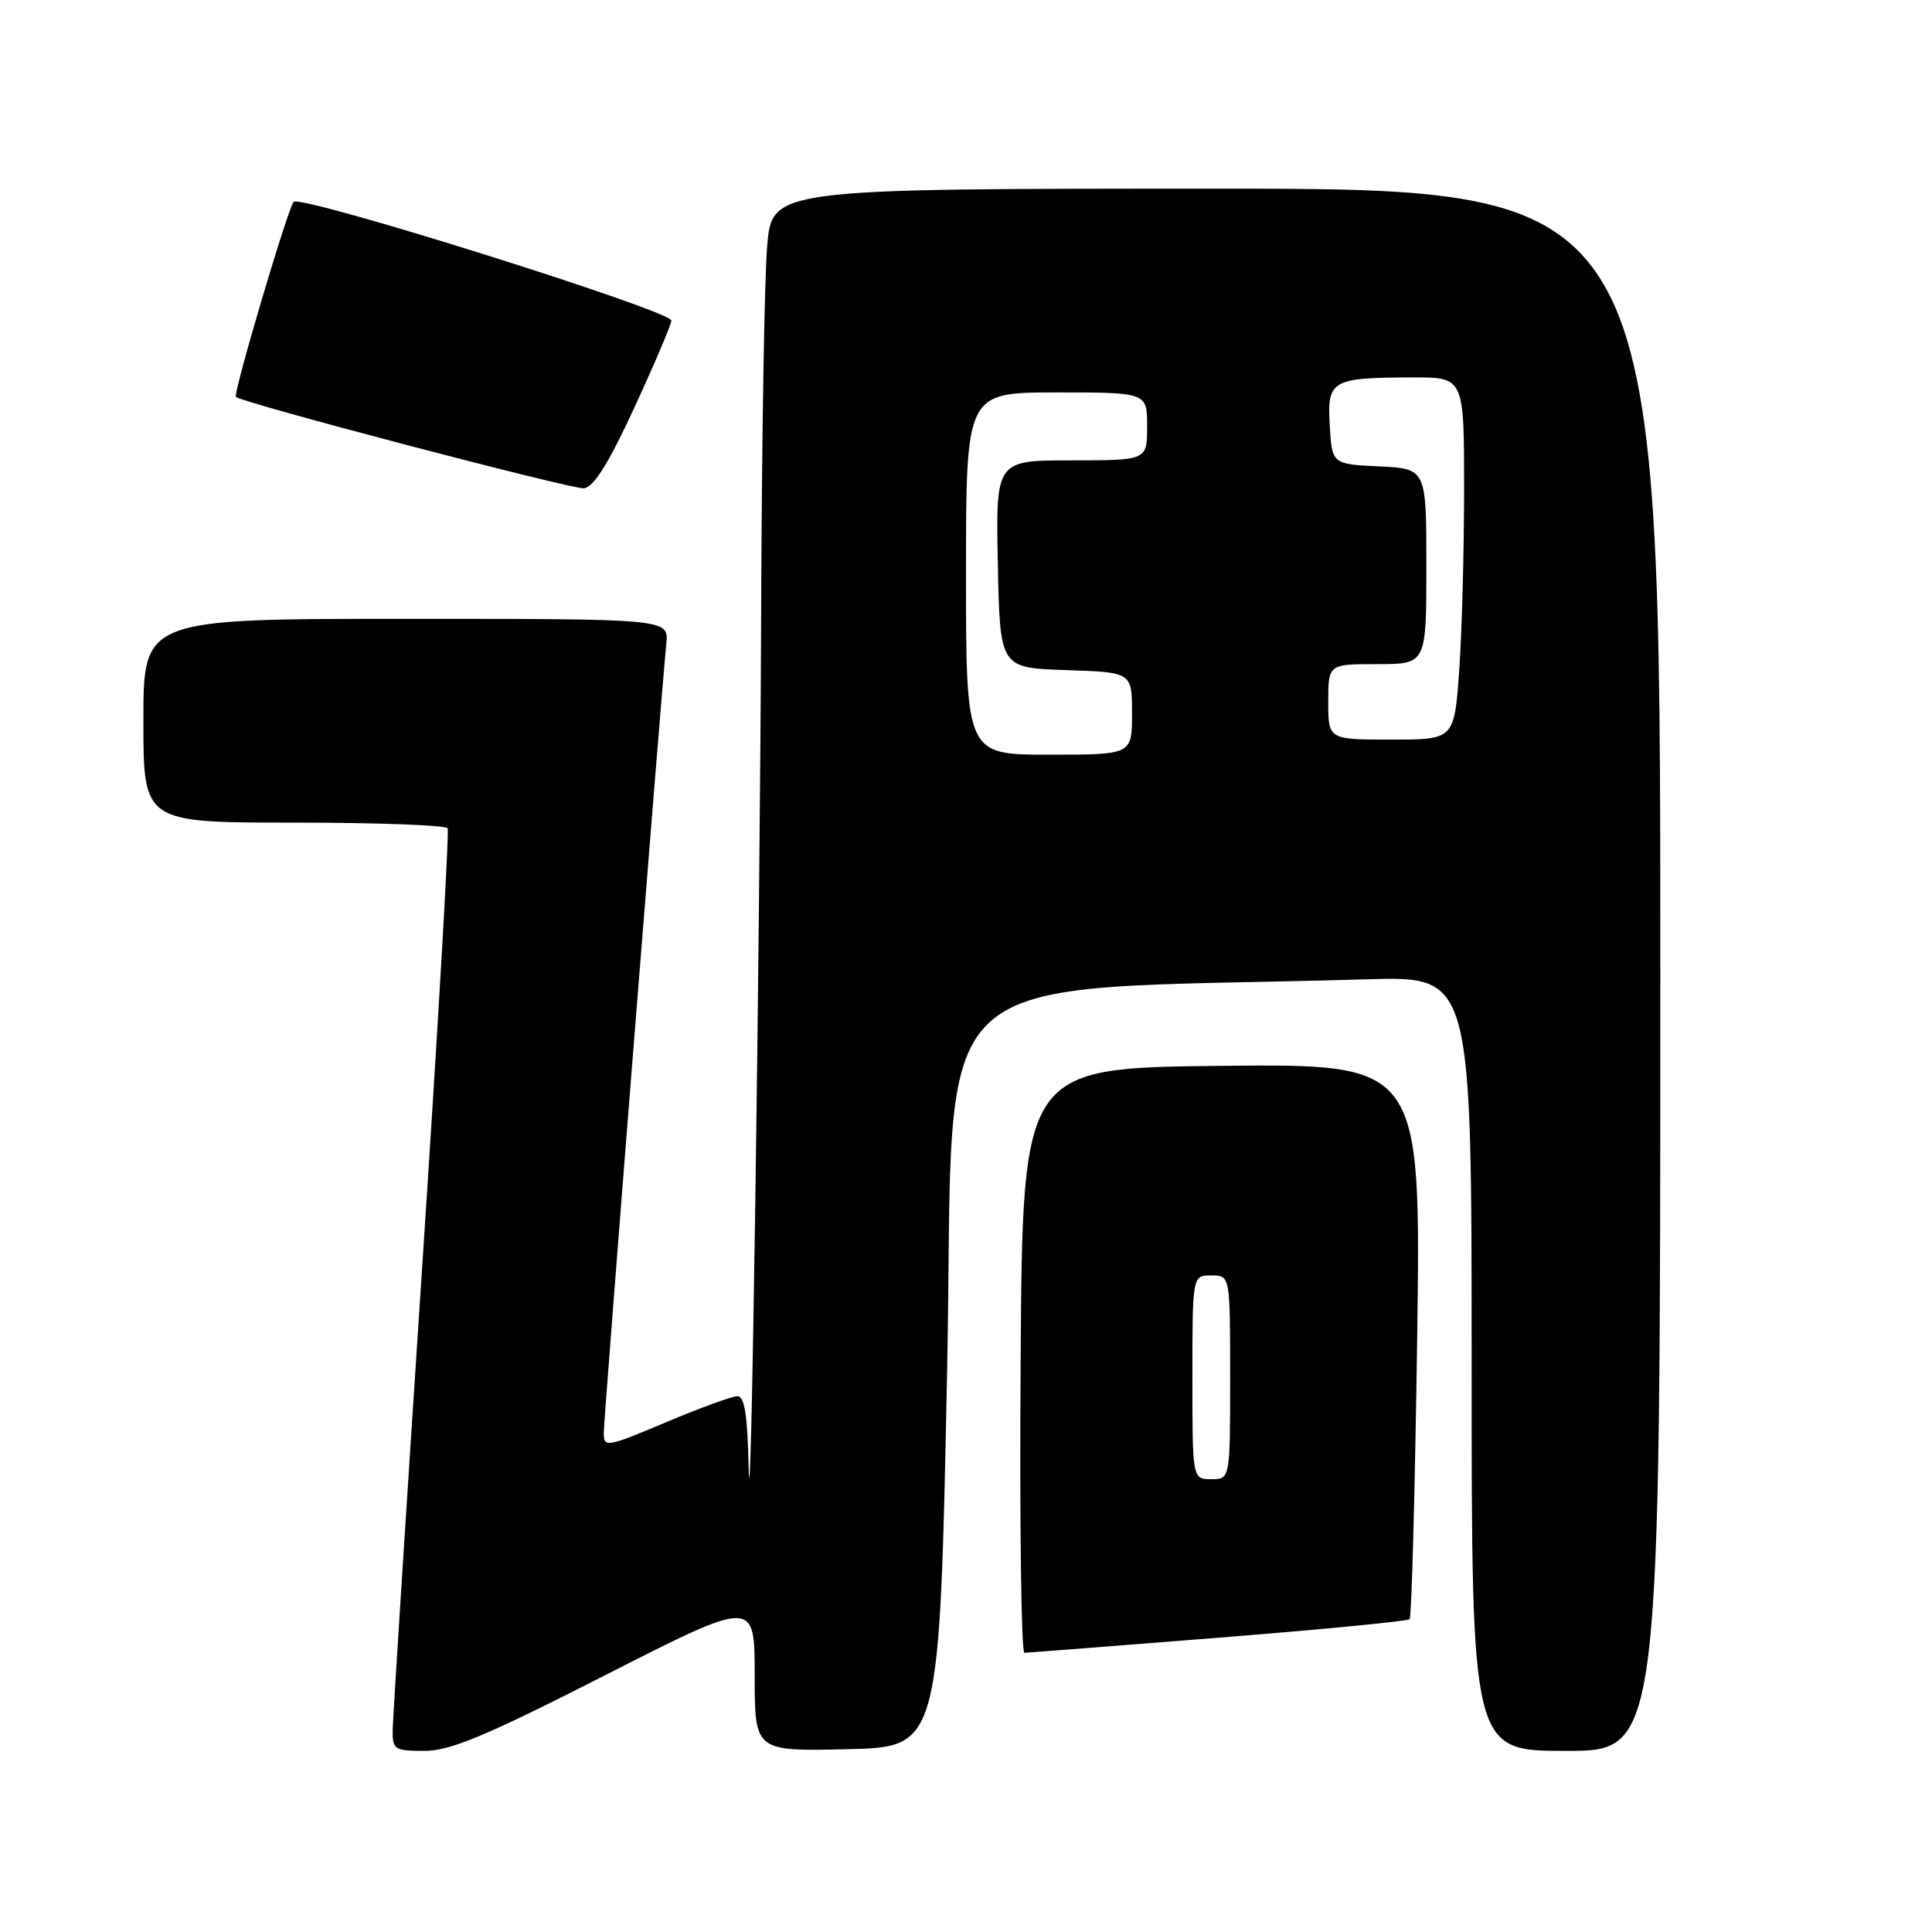 <?xml version="1.0" encoding="UTF-8" standalone="no"?>
<!DOCTYPE svg PUBLIC "-//W3C//DTD SVG 1.1//EN" "http://www.w3.org/Graphics/SVG/1.1/DTD/svg11.dtd" >
<svg xmlns="http://www.w3.org/2000/svg" xmlns:xlink="http://www.w3.org/1999/xlink" version="1.1" viewBox="0 0 256 256">
 <g >
 <path fill="currentColor"
d=" M 80.25 221.94 C 100.00 211.89 100.00 211.89 100.00 221.97 C 100.00 232.06 100.00 232.06 112.25 231.78 C 124.50 231.50 124.50 231.50 125.50 181.50 C 126.61 126.03 120.68 131.53 181.25 129.76 C 195.00 129.36 195.00 129.36 195.00 180.68 C 195.00 232.00 195.00 232.00 207.50 232.00 C 220.00 232.00 220.00 232.00 220.00 128.50 C 220.00 25.00 220.00 25.00 161.15 25.00 C 102.29 25.00 102.29 25.00 101.65 32.65 C 101.29 36.86 100.94 58.35 100.86 80.40 C 100.70 125.54 99.49 208.46 99.19 194.25 C 99.05 187.50 98.65 185.00 97.72 185.00 C 97.02 185.00 92.74 186.56 88.22 188.47 C 80.39 191.77 80.00 191.84 80.00 189.88 C 80.00 188.09 87.46 93.94 88.29 85.25 C 88.60 82.00 88.60 82.00 53.80 82.00 C 19.00 82.00 19.00 82.00 19.00 95.50 C 19.00 109.00 19.00 109.00 38.94 109.00 C 49.91 109.00 59.07 109.34 59.31 109.75 C 59.55 110.16 58.01 136.60 55.90 168.50 C 53.80 200.40 52.05 227.74 52.03 229.25 C 52.00 231.82 52.27 232.00 56.25 232.00 C 59.66 232.00 64.40 230.02 80.25 221.94 Z  M 161.40 217.01 C 175.09 215.92 186.52 214.82 186.78 214.55 C 187.05 214.29 187.49 197.62 187.78 177.52 C 188.29 140.97 188.29 140.97 161.90 141.23 C 135.50 141.50 135.50 141.50 135.24 180.25 C 135.09 201.56 135.32 219.00 135.74 219.00 C 136.16 218.99 147.70 218.10 161.40 217.01 Z  M 84.06 54.00 C 86.73 48.22 88.93 43.04 88.96 42.48 C 89.01 41.19 39.84 25.74 38.91 26.75 C 38.14 27.58 30.86 52.19 31.26 52.59 C 32.03 53.37 75.81 64.86 77.36 64.70 C 78.67 64.56 80.63 61.43 84.06 54.00 Z  M 128.00 76.00 C 128.00 52.00 128.00 52.00 140.00 52.00 C 152.00 52.00 152.00 52.00 152.00 56.50 C 152.00 61.00 152.00 61.00 141.97 61.00 C 131.94 61.00 131.94 61.00 132.22 74.75 C 132.50 88.50 132.50 88.50 141.25 88.79 C 150.00 89.08 150.00 89.08 150.00 94.54 C 150.00 100.00 150.00 100.00 139.00 100.00 C 128.00 100.00 128.00 100.00 128.00 76.00 Z  M 176.00 93.00 C 176.00 88.00 176.00 88.00 182.50 88.00 C 189.00 88.00 189.00 88.00 189.00 75.05 C 189.00 62.10 189.00 62.10 182.75 61.80 C 176.50 61.50 176.50 61.50 176.20 56.38 C 175.85 50.35 176.39 50.04 187.25 50.01 C 194.00 50.00 194.00 50.00 194.00 64.85 C 194.00 73.01 193.71 83.81 193.35 88.85 C 192.70 98.00 192.70 98.00 184.35 98.00 C 176.00 98.00 176.00 98.00 176.00 93.00 Z  M 158.00 182.50 C 158.00 169.00 158.00 169.00 160.50 169.00 C 163.00 169.00 163.00 169.00 163.00 182.50 C 163.00 196.00 163.00 196.00 160.50 196.00 C 158.00 196.00 158.00 196.00 158.00 182.50 Z "/>
</g>
</svg>